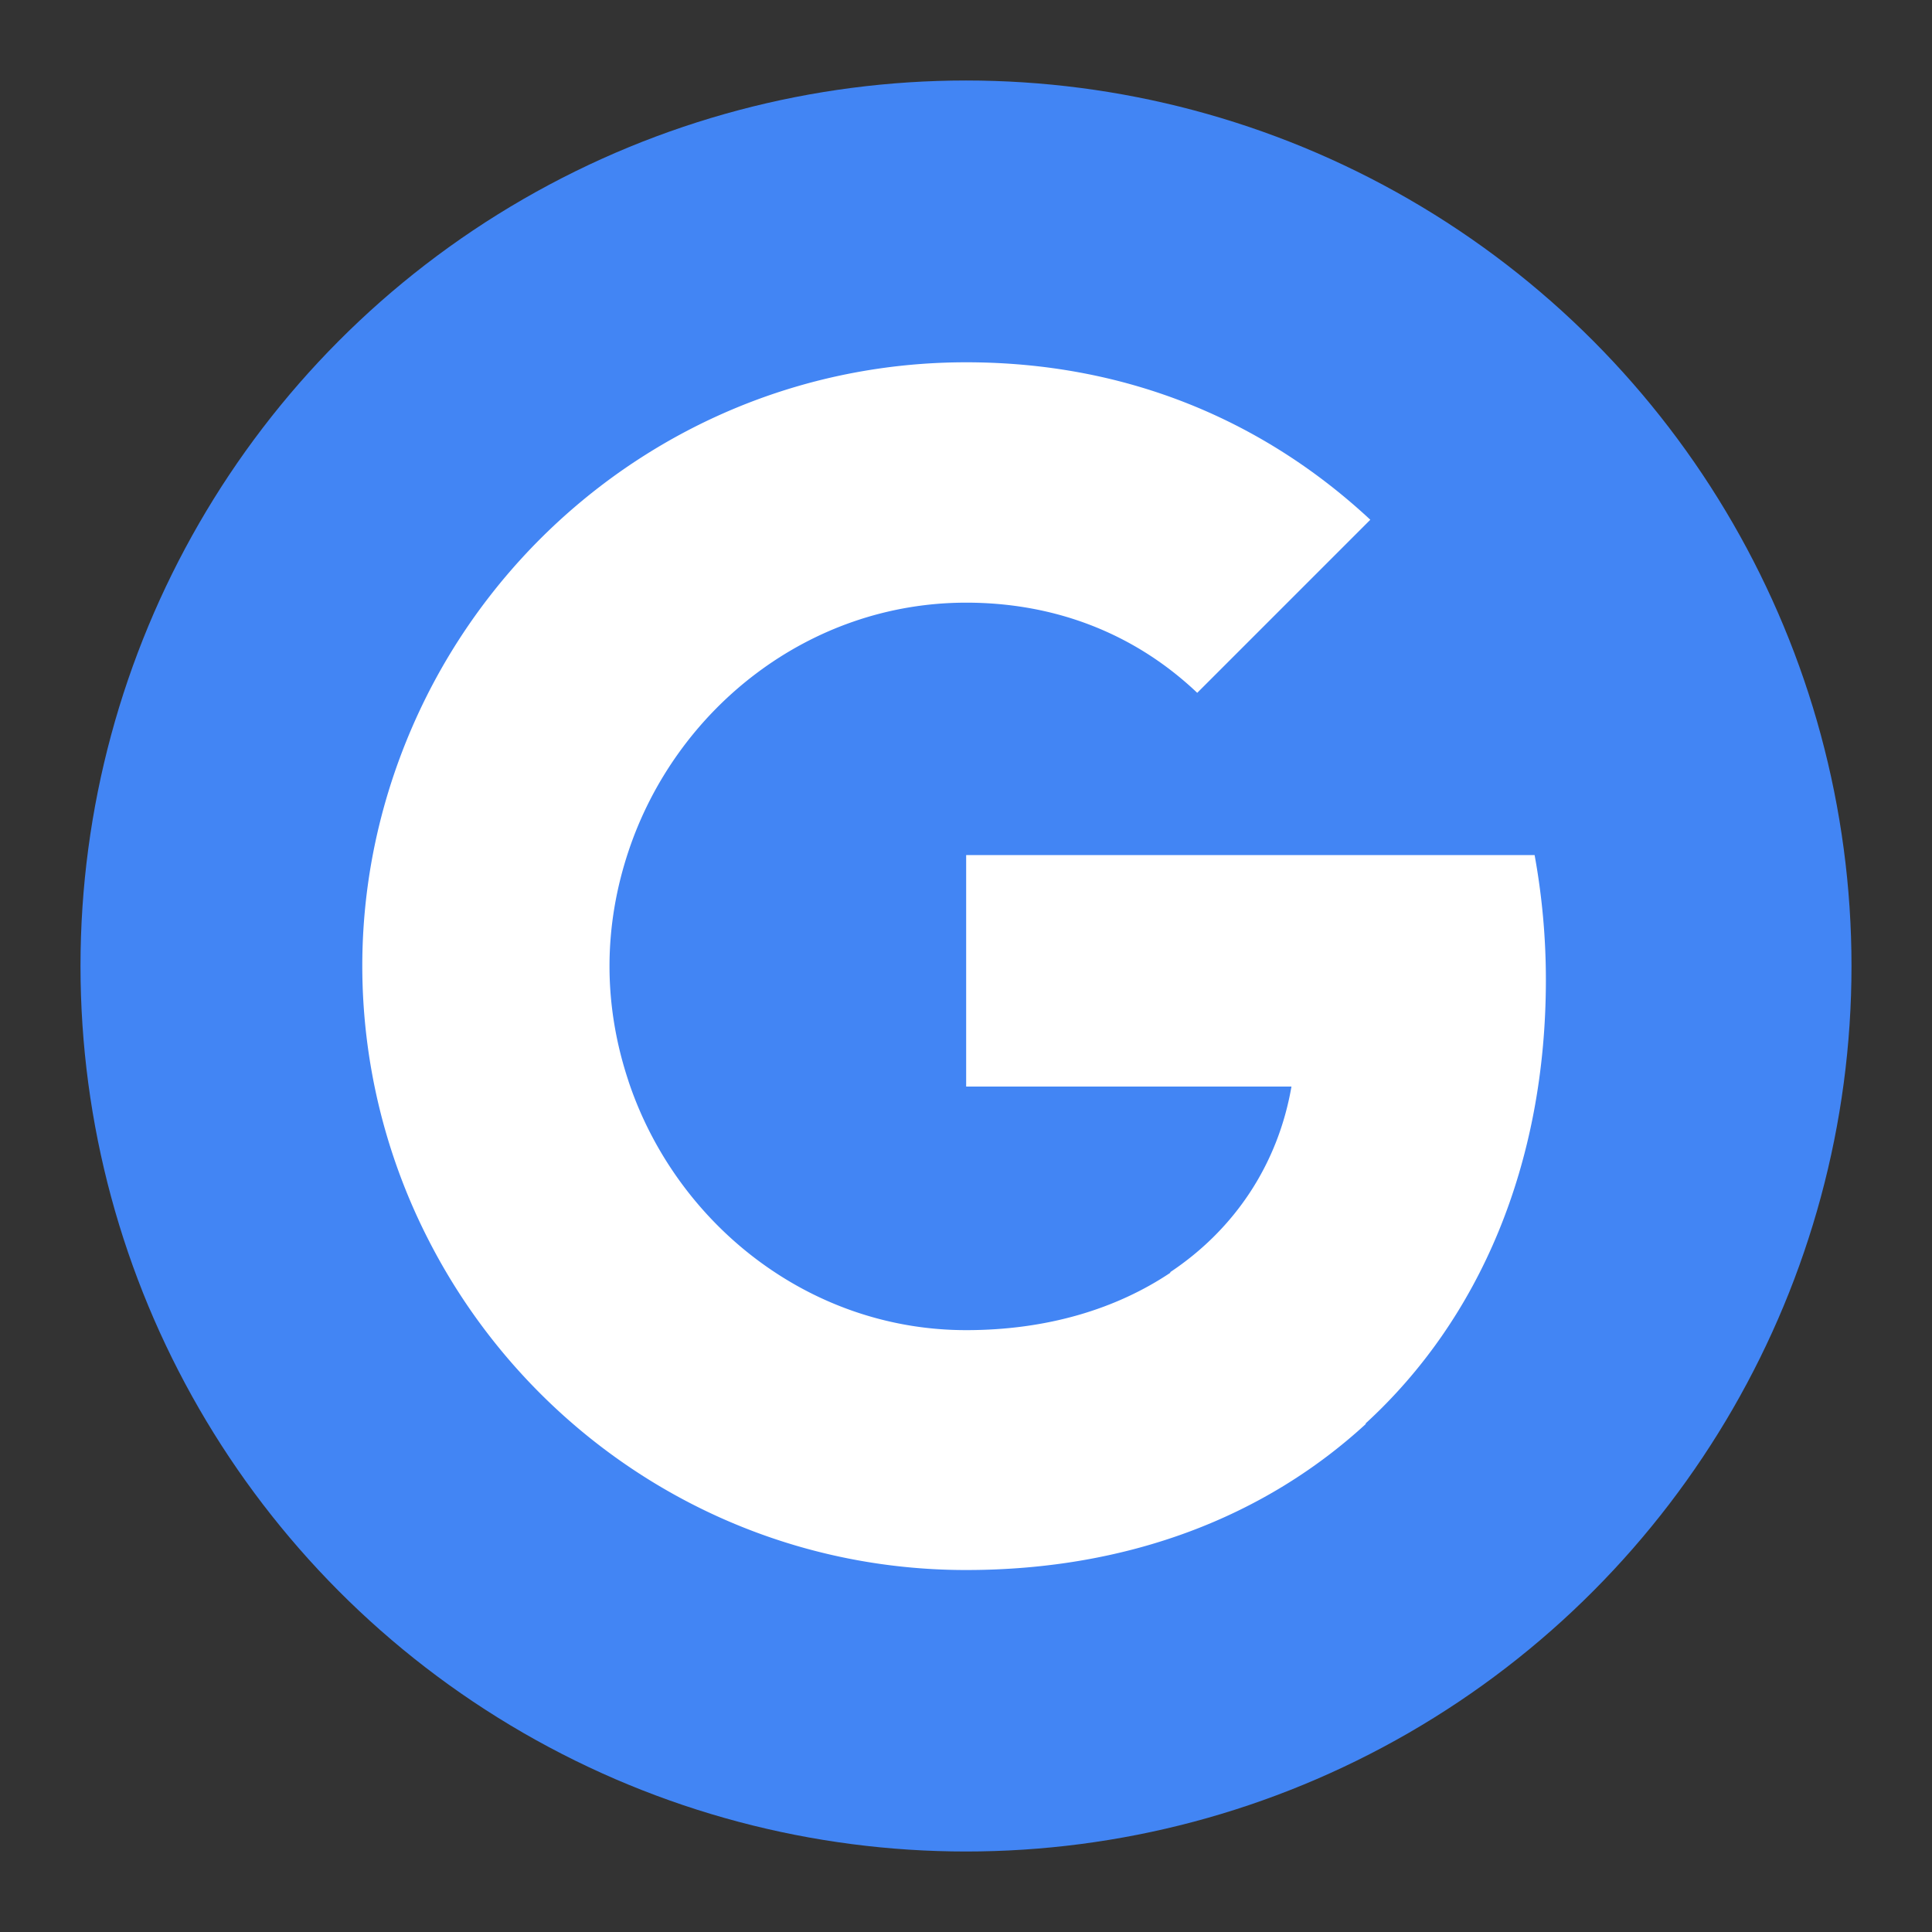 <svg viewBox="0 0 48 48" xmlns="http://www.w3.org/2000/svg"><rect x="0" y="0" width="48" height="48" fill="#333333" stroke="none"/><g fill="none" fill-rule="evenodd"><circle fill="#4285F4" cx="24" cy="24" r="22"/><path d="M15.613 21.154c-.3.9-.47 1.86-.47 2.85s.17 1.95.47 2.85h-.001c1.181 3.552 4.492 6.193 8.392 6.193 2.016 0 3.733-.529 5.072-1.425v-.017c1.619-1.08 2.68-2.7 3.01-4.61h-8.082v-5.751h14.123c.18.99.28 2.02.28 3.1 0 4.571-1.641 8.421-4.48 11.022h-.005l.014.01c-2.491 2.291-5.881 3.631-9.932 3.631-5.86 0-10.922-3.37-13.393-8.27a14.942 14.942 0 0 1-1.61-6.732c0-2.42.59-4.702 1.61-6.732 2.471-4.9 7.532-8.272 13.393-8.272 4.051 0 7.44 1.491 10.041 3.912l-4.3 4.3c-1.56-1.48-3.54-2.24-5.74-2.24-3.901 0-7.212 2.63-8.392 6.181z" fill="#FFF"/></g></svg>